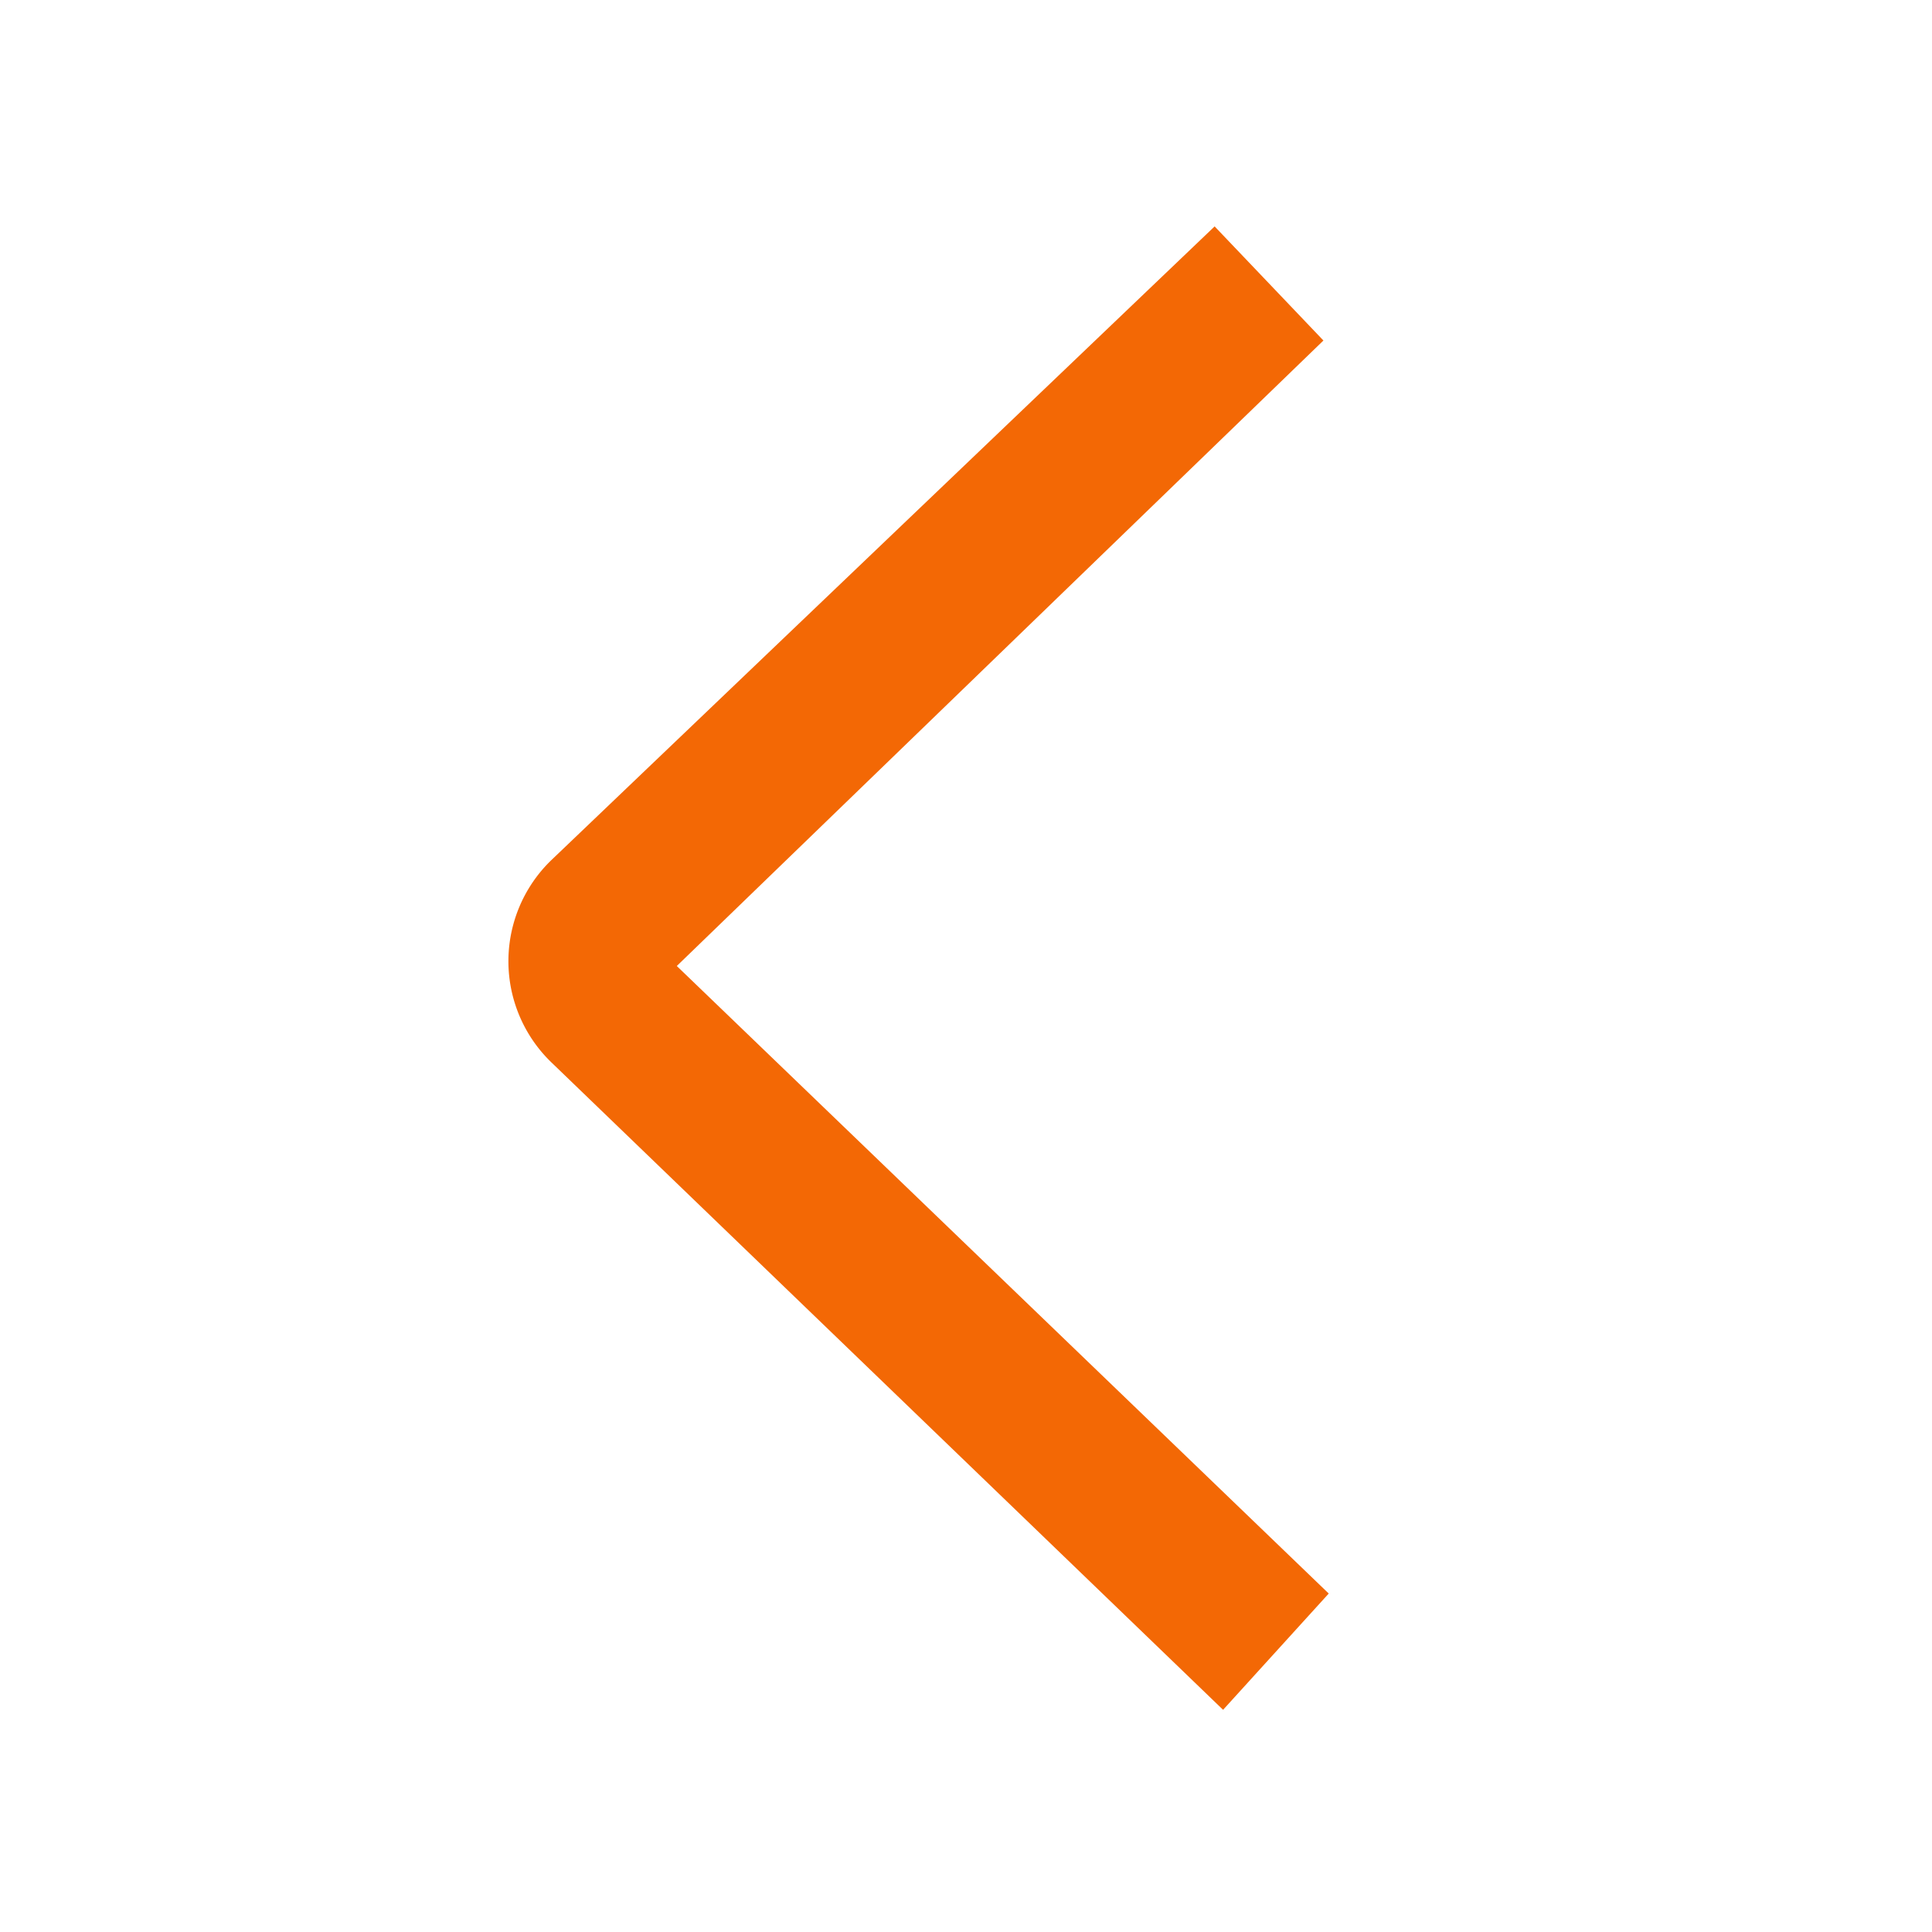 <svg xmlns="http://www.w3.org/2000/svg" role="presentation" focusable="false" fill="#f36805" viewBox="0 0 16 16" class="c-pieIcon c-pieIcon--chevron-left" width="16" height="16"><path d="M10.96 2.82 5.605 8l5.399 5.197-.875.963-5.565-5.364a1.164 1.164 0 0 1 0-1.671l5.495-5.25.901.945Z"/></svg>